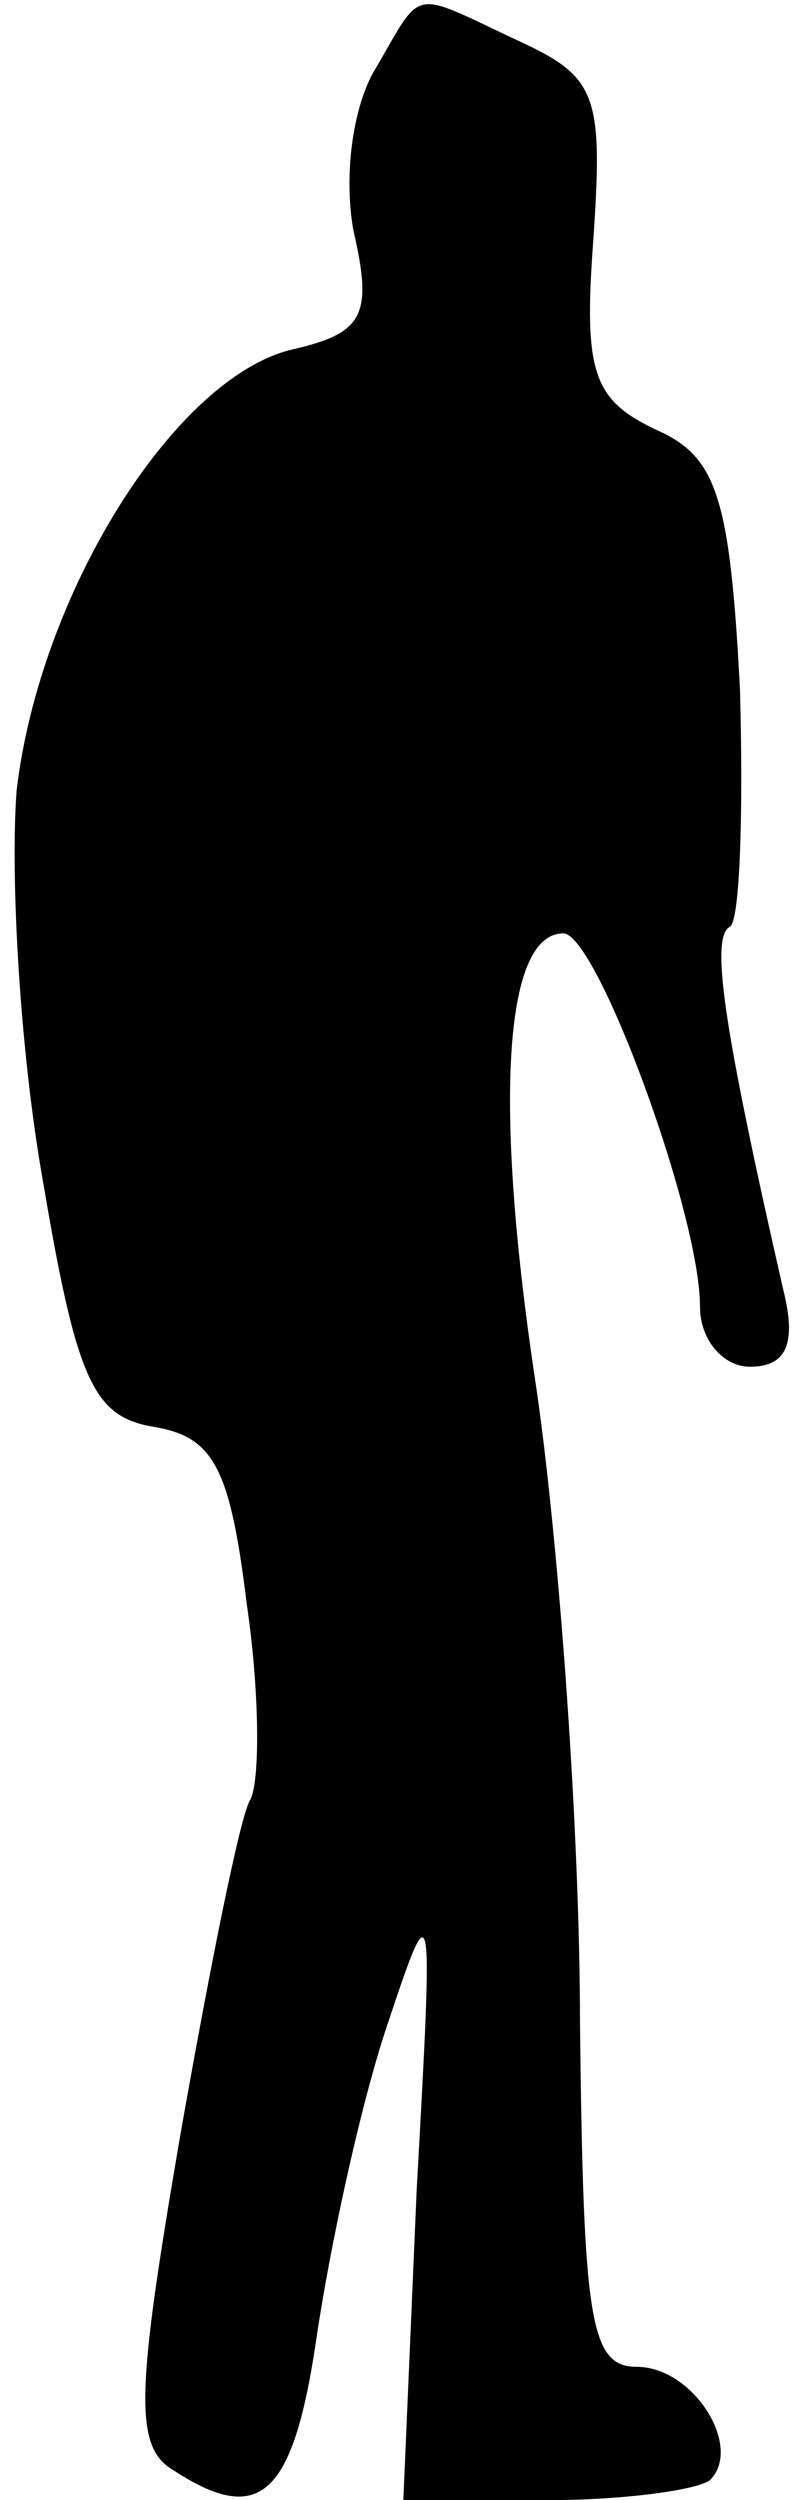 <?xml version="1.0" standalone="no"?>
<!DOCTYPE svg PUBLIC "-//W3C//DTD SVG 20010904//EN"
 "http://www.w3.org/TR/2001/REC-SVG-20010904/DTD/svg10.dtd">
<svg version="1.0" xmlns="http://www.w3.org/2000/svg"
 width="24pt" height="75pt" viewBox="0 0 24 75"
 preserveAspectRatio="xMidYMid meet">
<g transform="translate(0,75) scale(0.1,-0.1)"
fill="#000000" stroke="none">
<path fill="#000000" stroke="none" d="M113 730 c-7 -11 -10 -32 -7 -49 6 -26
3 -31 -19 -36 -35 -9 -75 -73 -82 -132 -2 -26 1 -79 8 -118 10 -59 15 -70 33
-73 18 -3 23 -12 28 -53 4 -27 4 -54 1 -59 -3 -5 -12 -50 -21 -101 -13 -76
-14 -93 -2 -100 26 -17 36 -8 43 40 4 27 13 69 21 93 14 42 14 41 9 -49 l-4
-93 43 0 c23 0 45 3 49 6 10 10 -5 34 -22 34 -14 0 -16 14 -17 103 0 56 -6
141 -13 190 -13 85 -10 137 8 137 10 0 41 -84 41 -112 0 -10 7 -18 15 -18 11
0 14 7 10 23 -18 79 -22 106 -16 109 3 2 4 34 3 71 -3 58 -7 70 -25 78 -19 9
-22 17 -19 57 3 44 1 49 -23 60 -32 15 -28 16 -42 -8z"/>
</g>
</svg>
